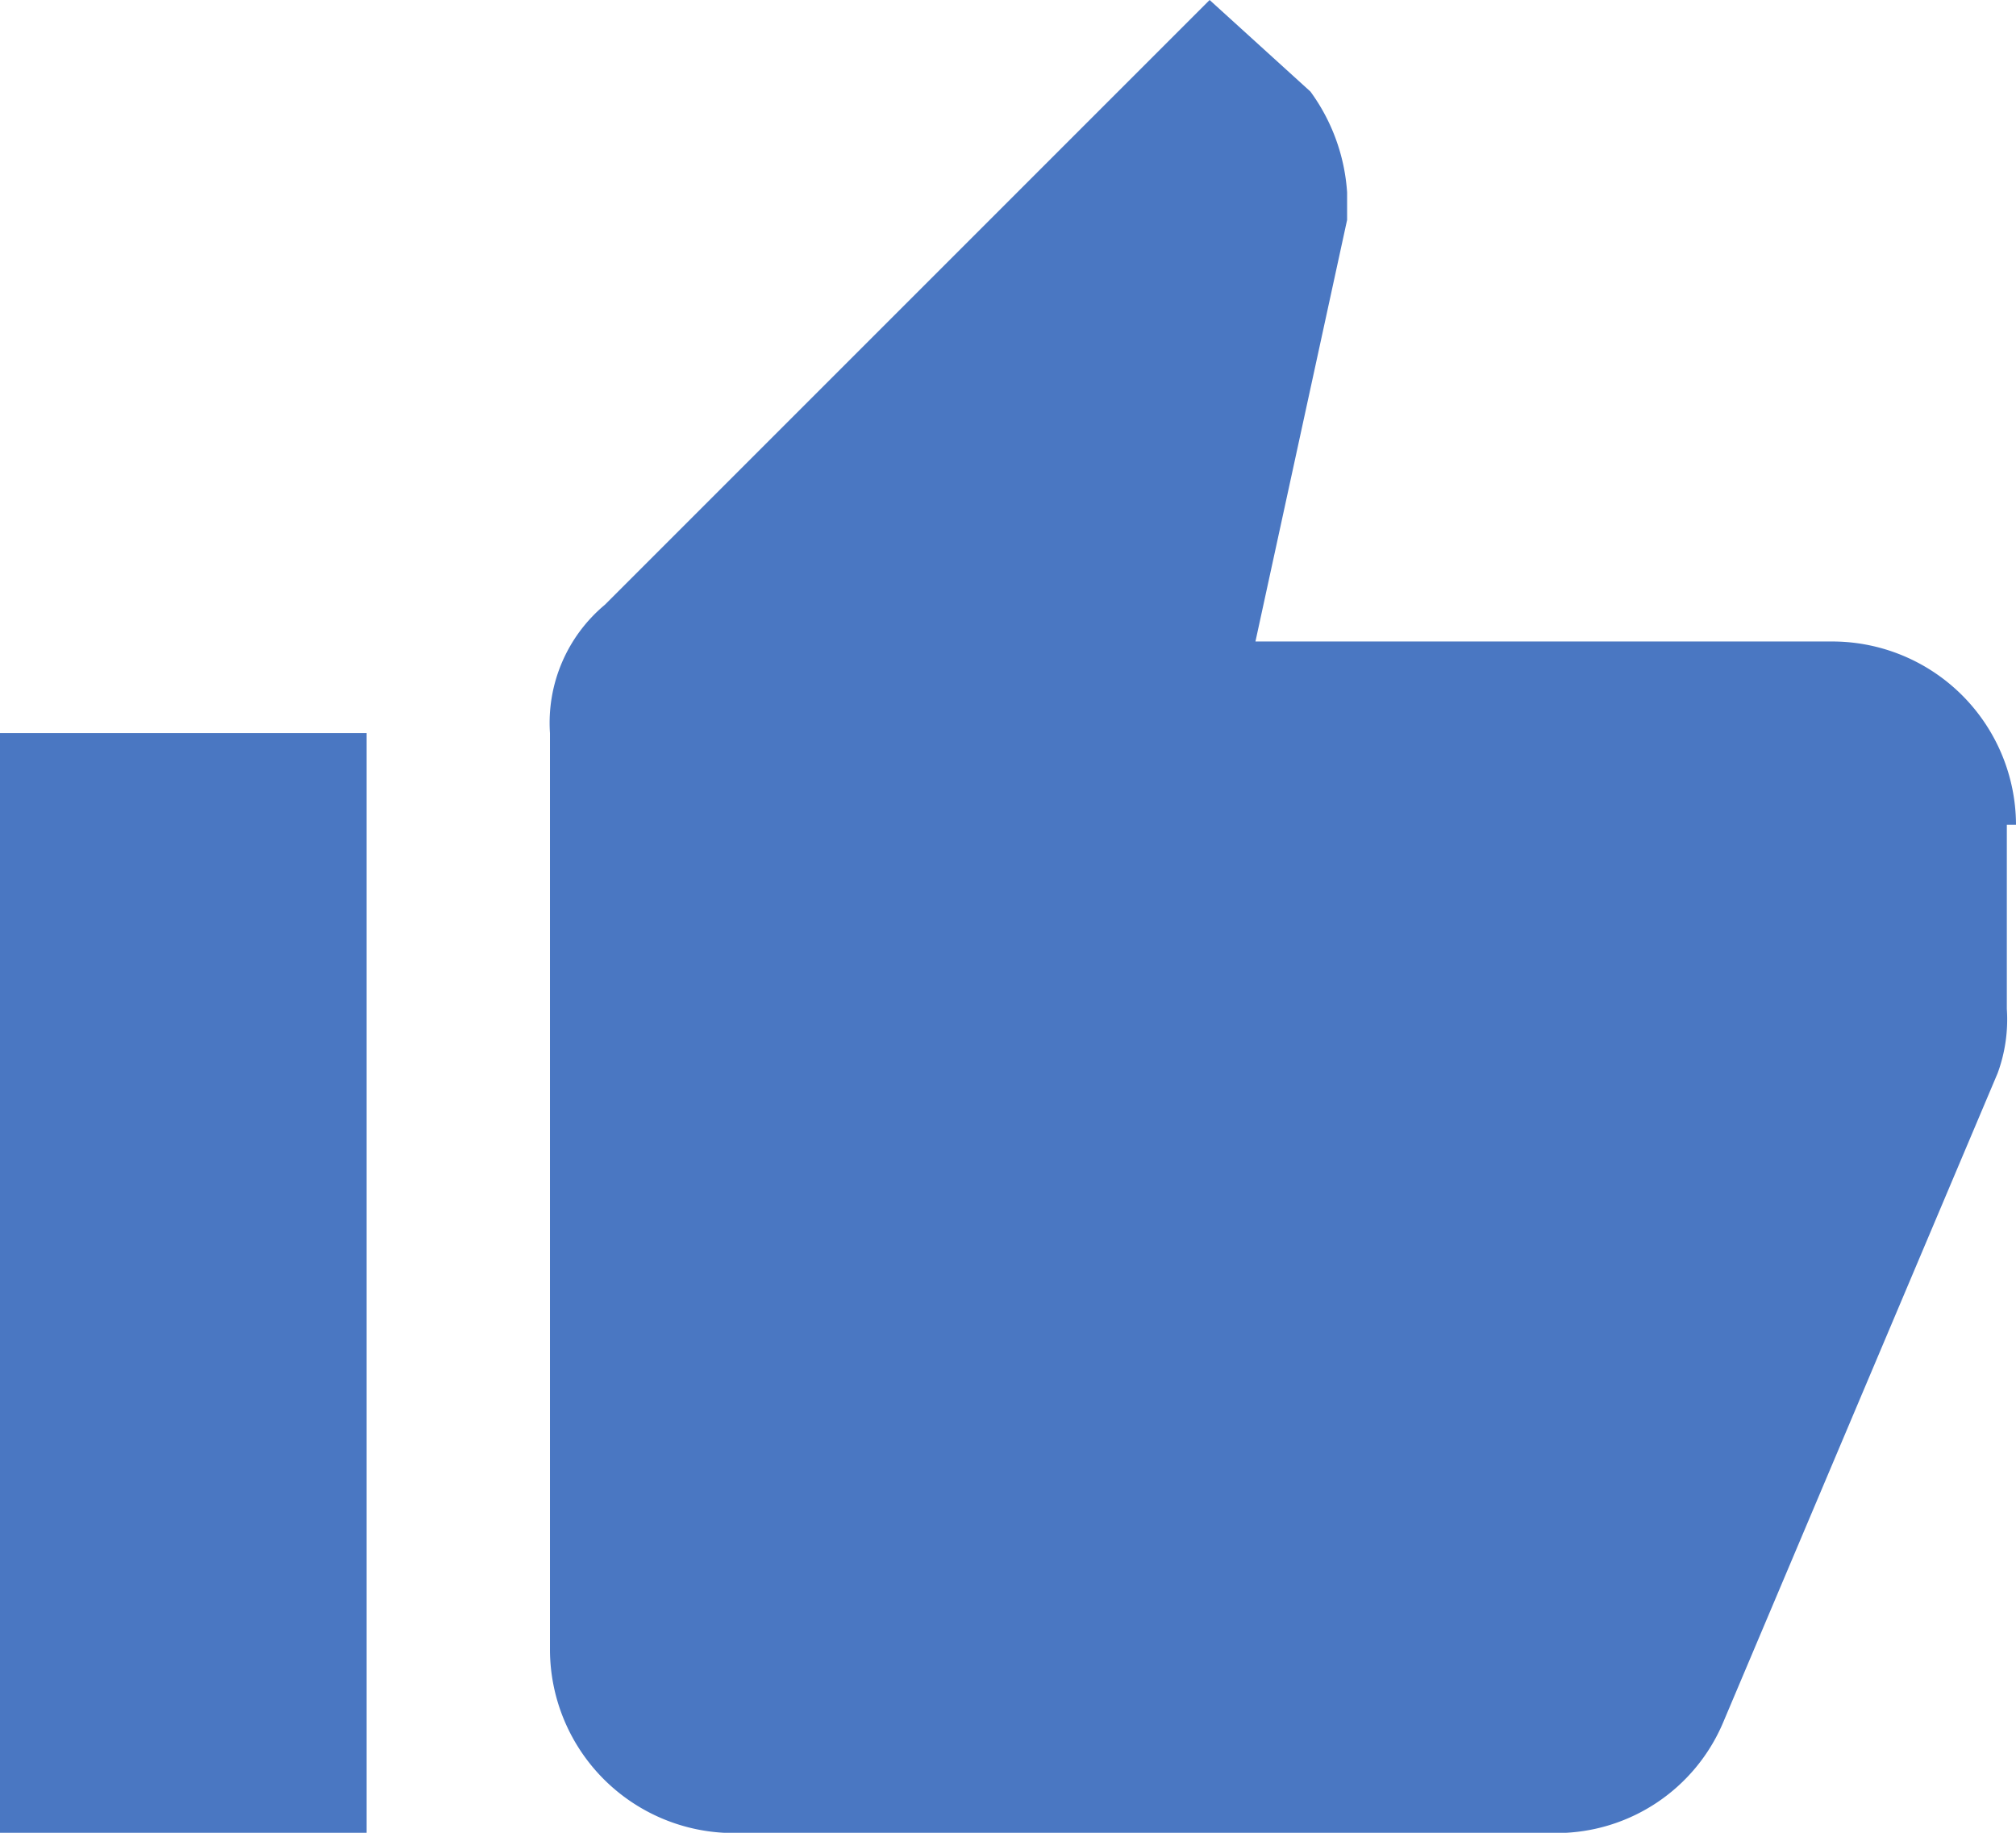 <svg xmlns="http://www.w3.org/2000/svg" width="25.733" height="23.394" viewBox="0 0 25.733 23.394"><defs><style>.a{fill:#4a77c2;}</style></defs><g transform="translate(0 0)"><g transform="translate(0 0)"><path class="a" d="M0,48.894H4.679V34.857H0ZM25.733,36.027a2.346,2.346,0,0,0-2.339-2.339H16.025l1.17-5.381v-.351a2.453,2.453,0,0,0-.468-1.287L15.44,25.5,7.72,33.22a1.963,1.963,0,0,0-.7,1.638v11.7a2.346,2.346,0,0,0,2.339,2.339H19.885a2.311,2.311,0,0,0,2.105-1.4l3.509-8.3a1.991,1.991,0,0,0,.117-.819V36.027h.117Z" transform="translate(0 -25.5)"/></g></g></svg>
